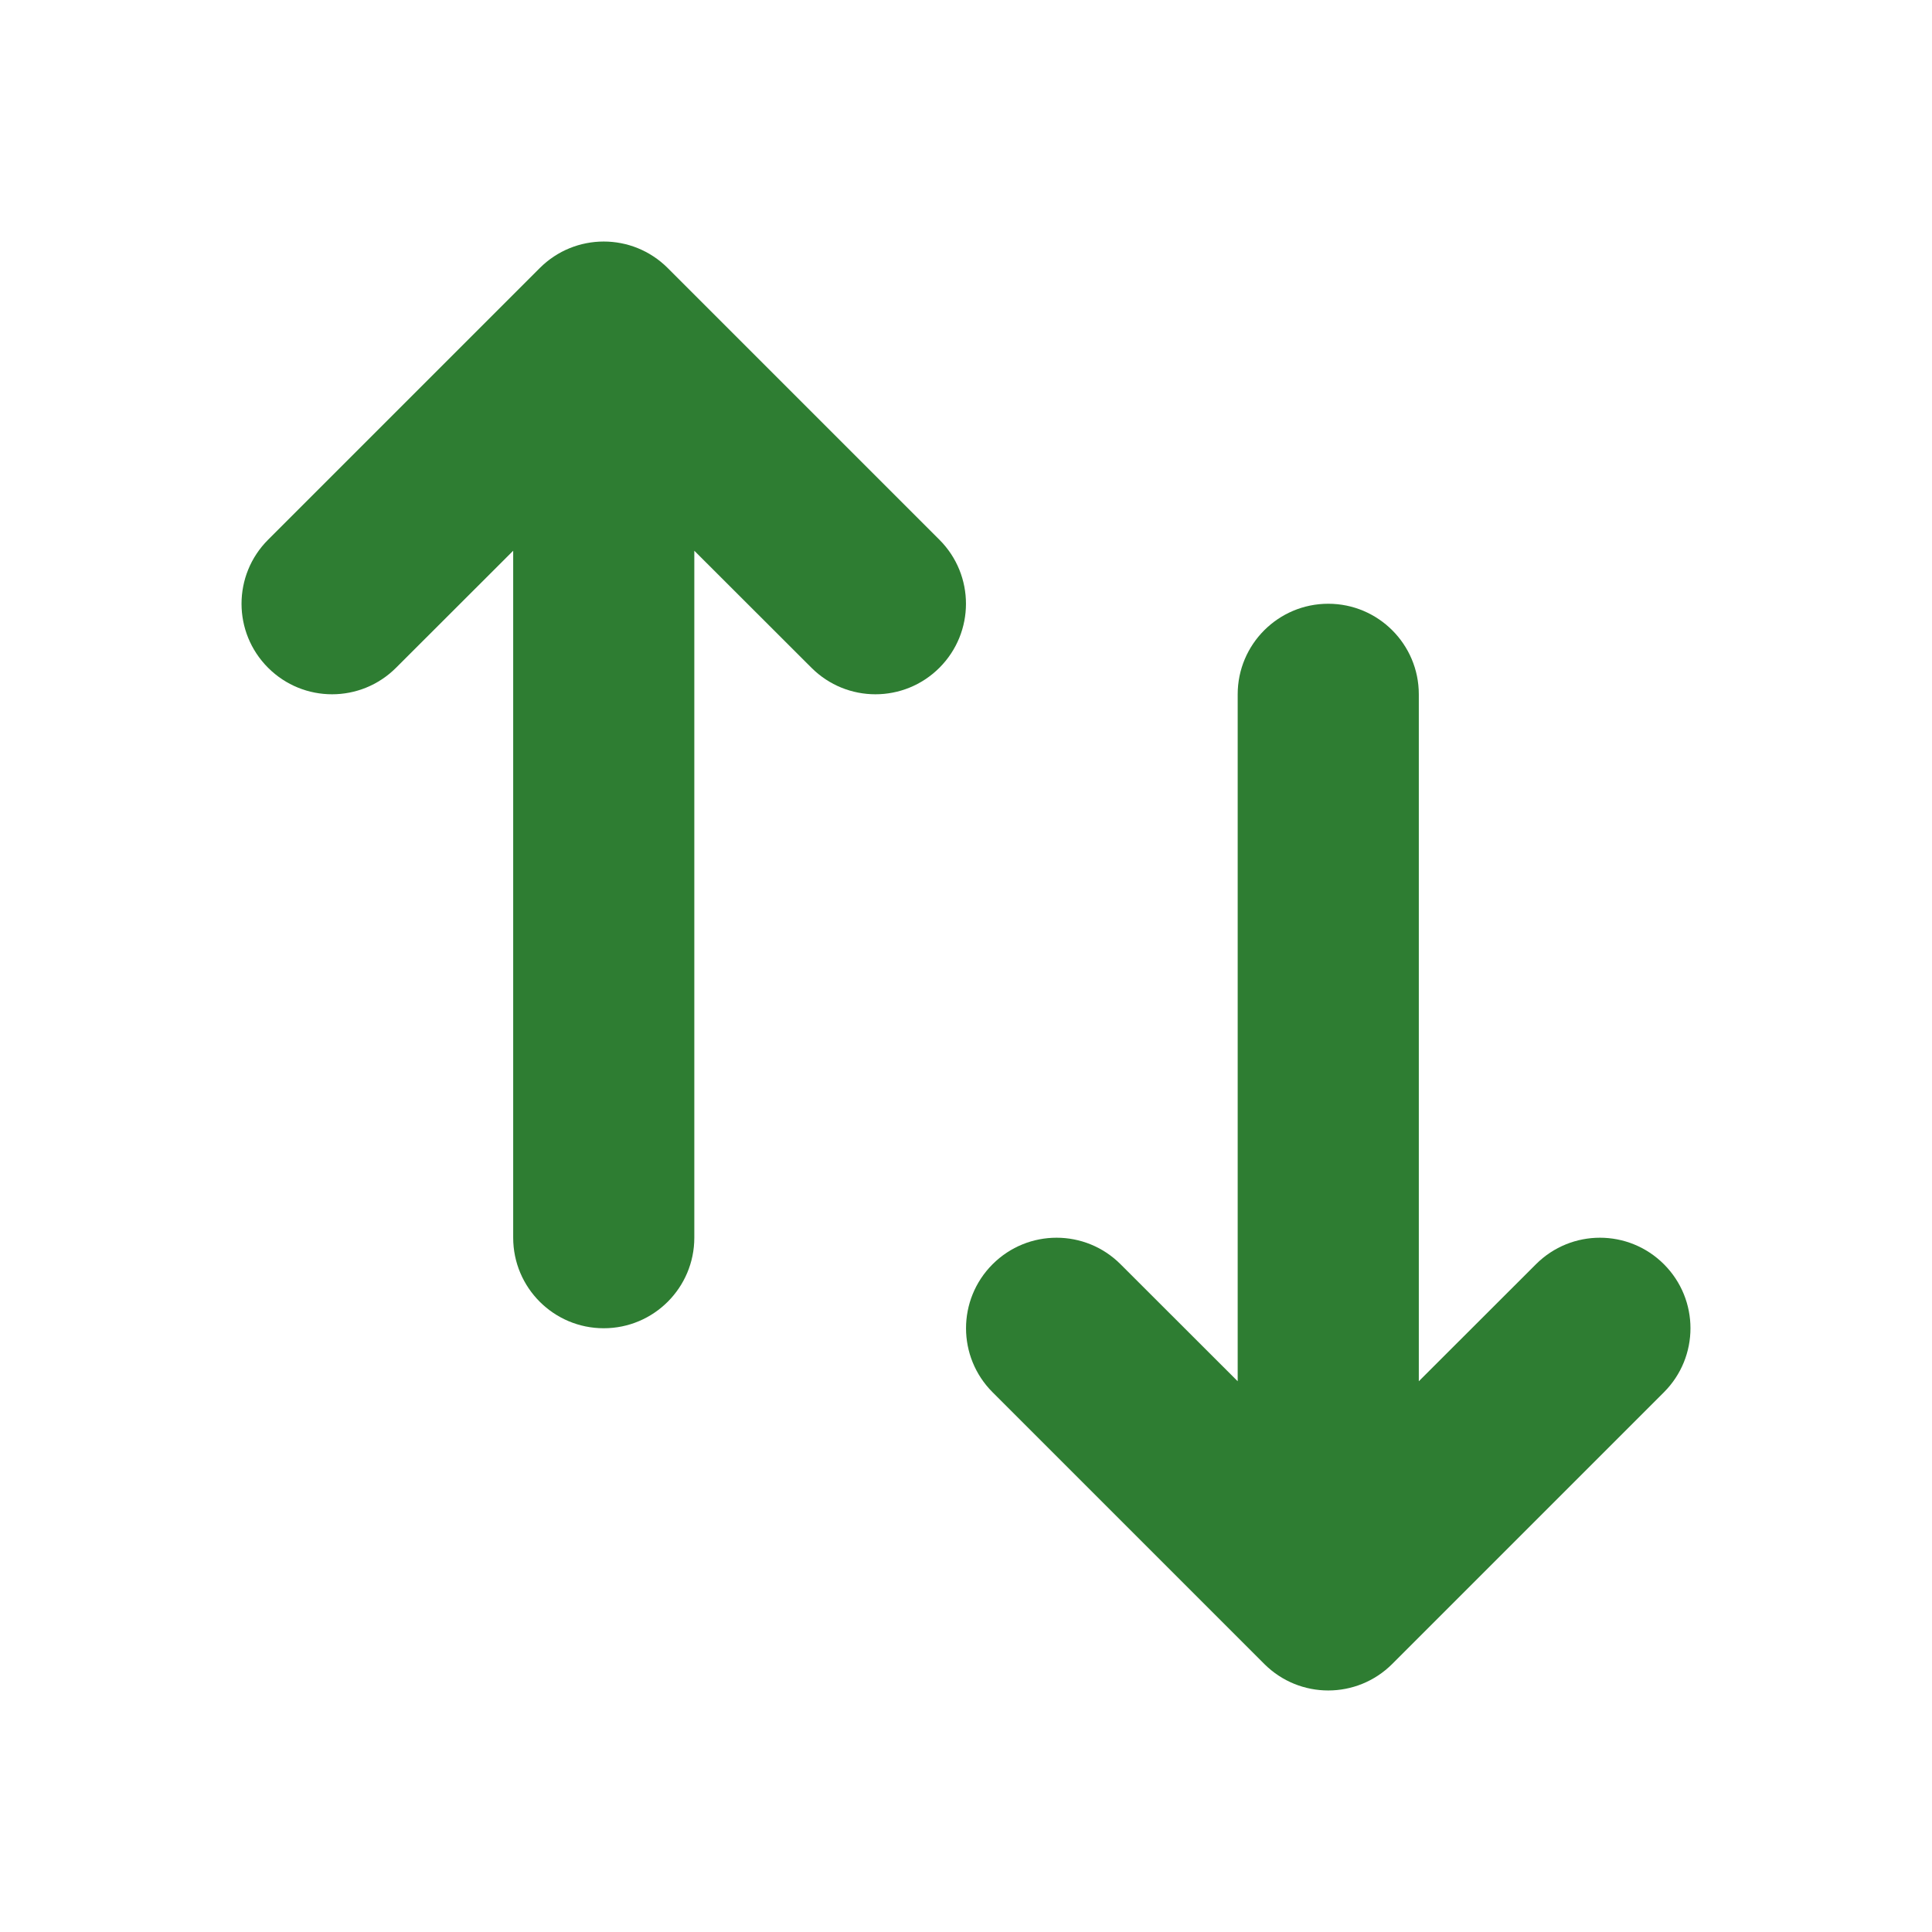 <svg width="16" height="16" viewBox="0 0 16 16" fill="none" xmlns="http://www.w3.org/2000/svg">
<g id="heroicons-micro/arrows-up-down">
<g id="Vector">
<path fill-rule="evenodd" clip-rule="evenodd" d="M13.78 10.47C14.073 10.763 14.073 11.237 13.78 11.53L11.53 13.78C11.237 14.073 10.763 14.073 10.47 13.78L8.22 11.53C7.927 11.237 7.927 10.763 8.22 10.47C8.513 10.177 8.987 10.177 9.28 10.47L10.25 11.439V5.75C10.25 5.336 10.586 5 11 5C11.414 5 11.75 5.336 11.75 5.75V11.439L12.72 10.47C13.013 10.177 13.487 10.177 13.78 10.47Z" fill="#2E7D32"/>
<path fill-rule="evenodd" clip-rule="evenodd" d="M2.22 5.53C1.927 5.237 1.927 4.763 2.22 4.47L4.47 2.22C4.763 1.927 5.237 1.927 5.53 2.22L7.78 4.47C8.073 4.763 8.073 5.237 7.78 5.53C7.487 5.823 7.013 5.823 6.72 5.53L5.75 4.561L5.75 10.25C5.75 10.664 5.414 11 5 11C4.586 11 4.25 10.664 4.25 10.25L4.25 4.561L3.28 5.53C2.987 5.823 2.513 5.823 2.22 5.53Z" fill="#2E7D32"/>
</g>
</g>
</svg>
